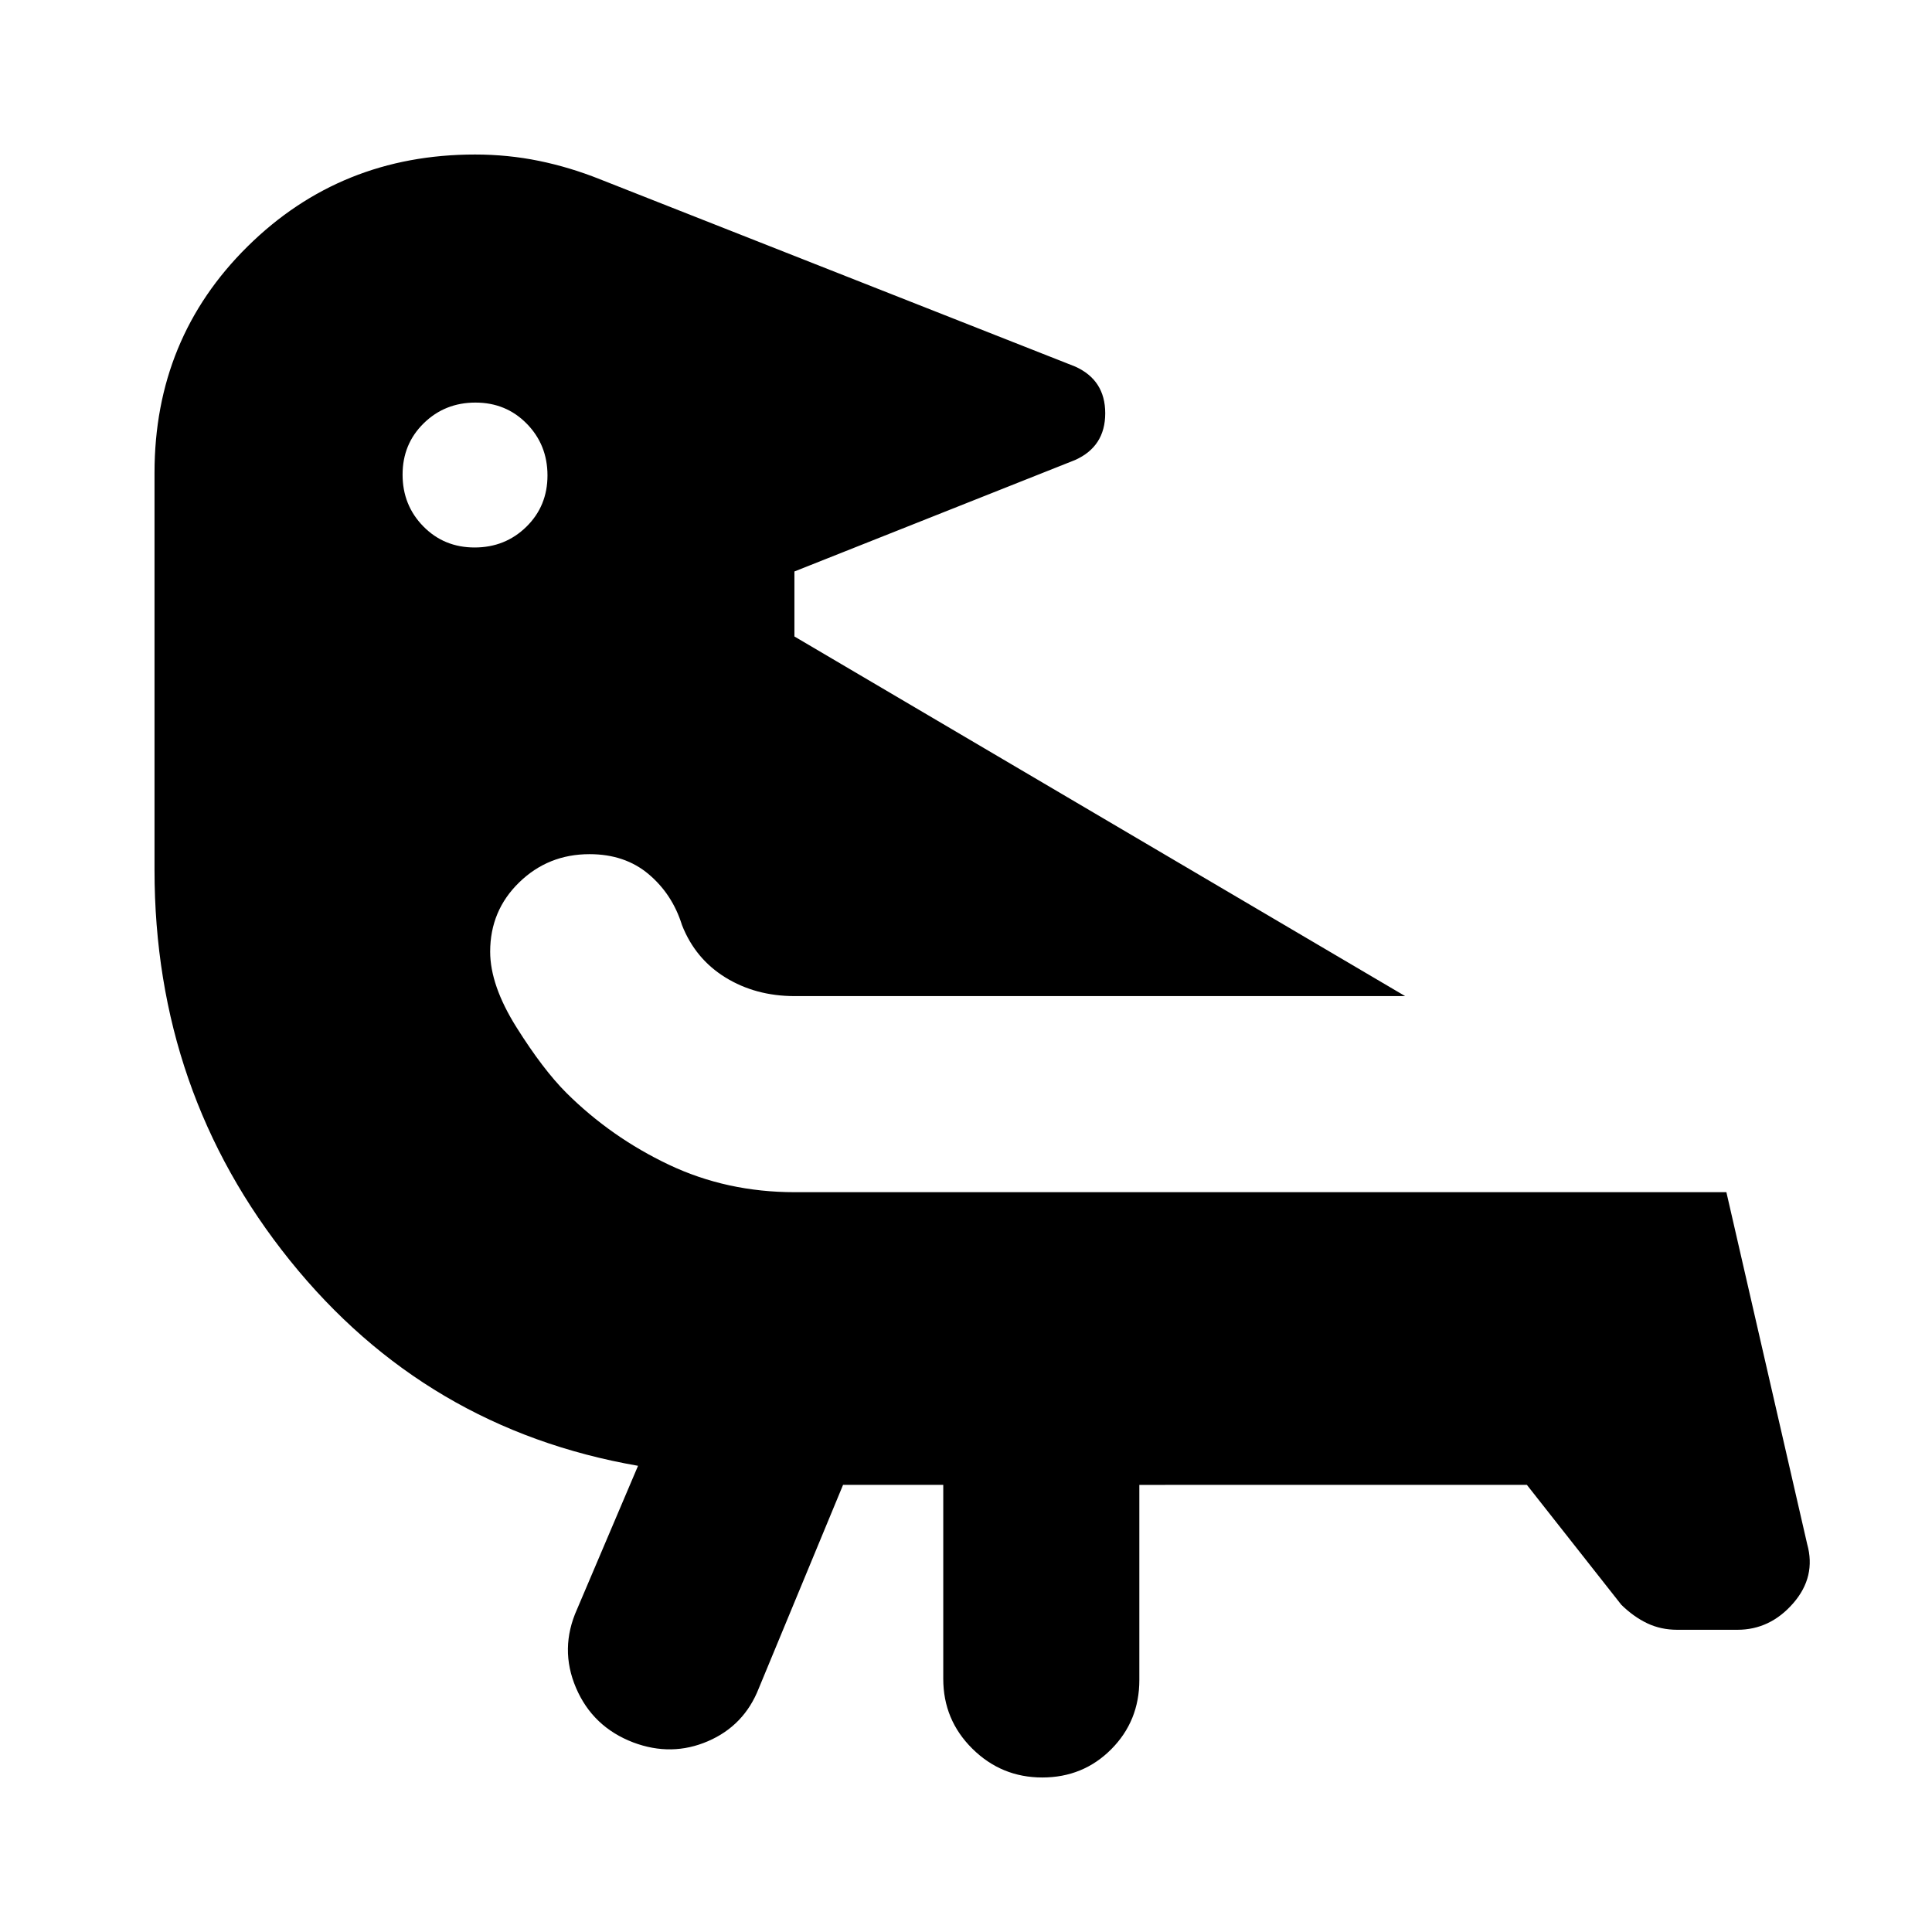 <svg xmlns="http://www.w3.org/2000/svg" height="20" viewBox="0 -960 960 960" width="20"><path d="M236.25-759.96q-15.21 0-25.71 10.29t-10.5 25.5q0 15.21 10.29 25.71t25.5 10.5q15.21 0 25.71-10.29t10.5-25.5q0-15.21-10.29-25.71t-25.5-10.5Zm182.66 537.79-41.87 101.08q-7.26 18.53-25.28 26.29-18.02 7.76-37.06.62-20.17-7.7-28.48-27.13-8.31-19.43.52-39.08l30.3-71.26Q211.43-250 144.11-333.63q-67.33-83.63-67.33-194.06v-197.4q0-66.78 46.24-112.45 46.24-45.68 113.02-45.68 16.33 0 31.73 3.15 15.4 3.16 30.4 9.16l236.05 93.04q14.96 6.7 14.96 23.22t-14.96 23.22l-139.48 55.39v32.3l303.48 178.7H394.87q-19.38 0-34.41-9.26-15.02-9.27-21.59-26.05-4.78-15.33-16.56-25.27-11.79-9.95-29.38-9.95-20.54 0-34.95 14.03-14.42 14.02-14.42 34.41 0 16.81 13.14 37.69 13.13 20.88 24.69 32.44 22.26 22.13 51 35.76 28.74 13.63 62.48 13.63h462.96l40.13 174.79q4.56 16.26-6.91 29.45-11.48 13.2-27.74 13.2h-29.87q-8.15 0-14.93-3.22-6.77-3.22-12.9-9.22l-46.91-59.56H566.13v96.95q0 20.39-13.96 34.41-13.97 14.03-34.26 14.03-20.3 0-34.76-14.31-14.45-14.31-14.45-34.69v-96.39h-49.79Z"/></svg>
